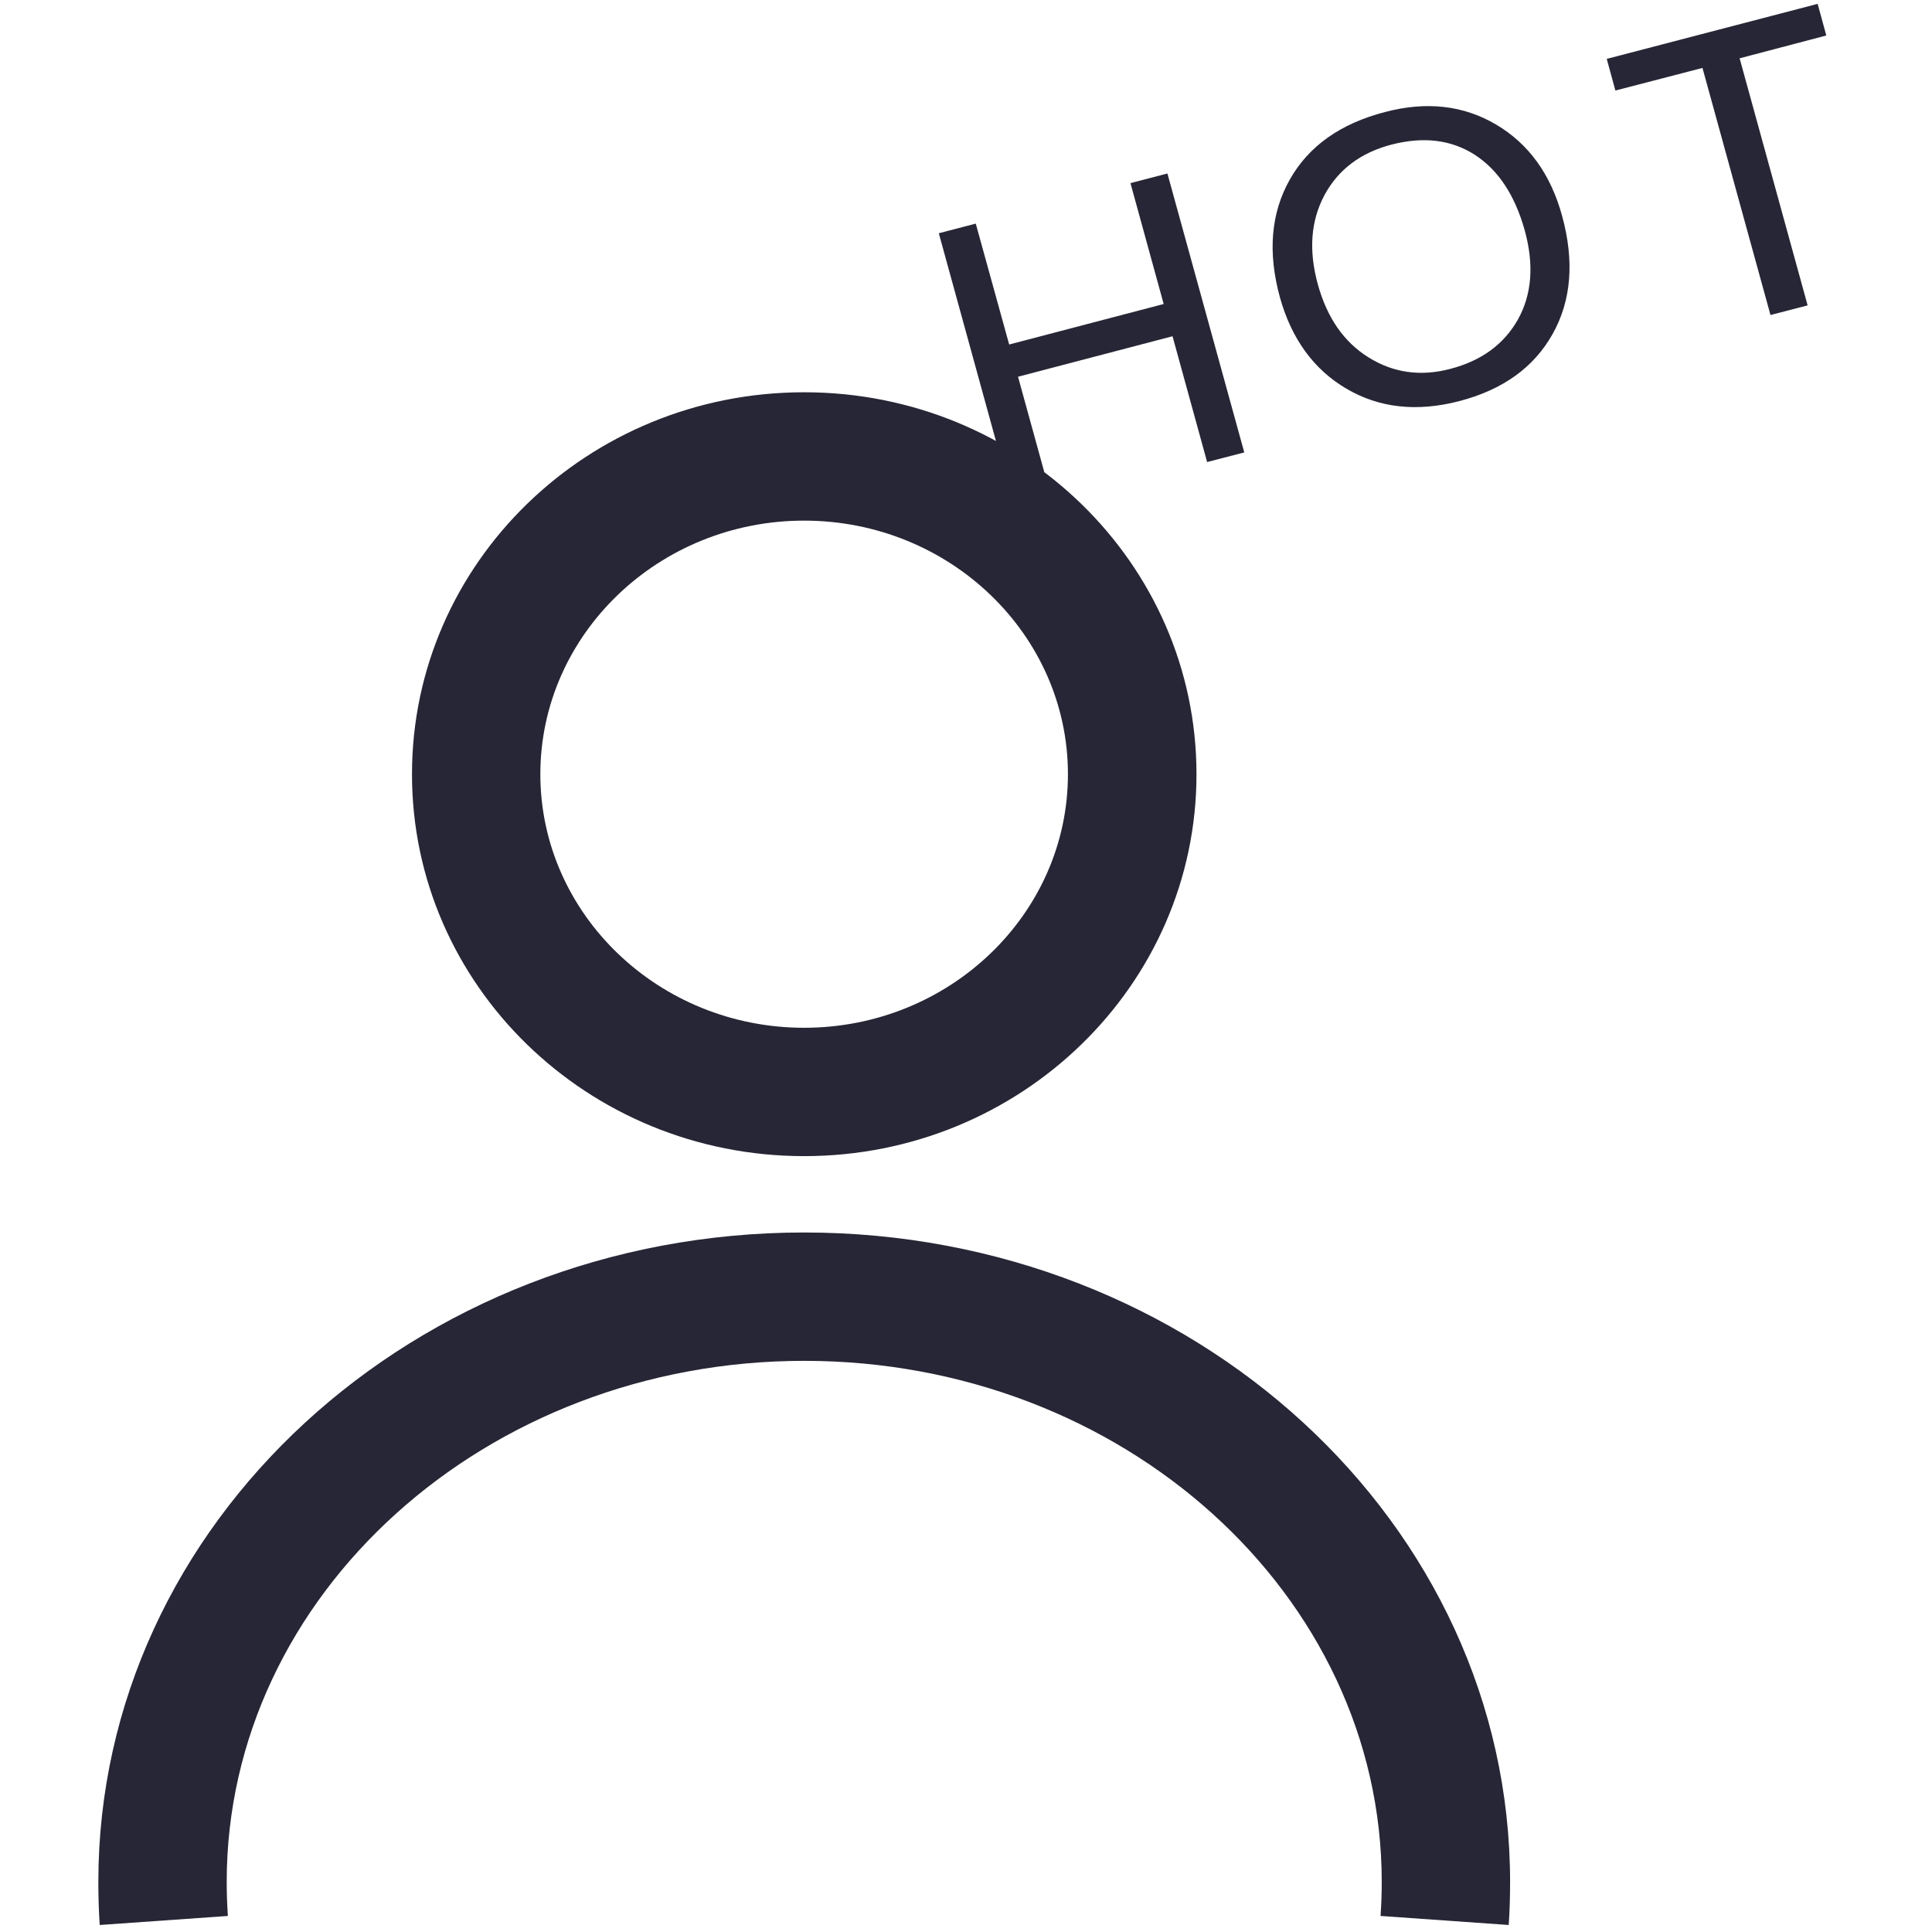 <?xml version="1.0" standalone="no"?><!DOCTYPE svg PUBLIC "-//W3C//DTD SVG 1.1//EN" "http://www.w3.org/Graphics/SVG/1.1/DTD/svg11.dtd"><svg xmlns:xlink="http://www.w3.org/1999/xlink" xmlns="http://www.w3.org/2000/svg" version="1.1" width="200" height="200" viewBox="0 0 200 200"><defs><style type="text/css"><![CDATA[
@font-face {
  font-family: "ifont";
  src: url("//at.alicdn.com/t/font_1442373896_4754455.eot?#iefix") format("embedded-opentype"), url("//at.alicdn.com/t/font_1442373896_4754455.woff") format("woff"), url("//at.alicdn.com/t/font_1442373896_4754455.ttf") format("truetype"), url("//at.alicdn.com/t/font_1442373896_4754455.svg#ifont") format("svg");
}

]]></style></defs><g class="transform-group"><g transform="scale(0.195, 0.195)"><path d="M426.894 545.614c77.221 0 140.04-60.419 140.04-134.614s-62.82-134.614-140.04-134.614c-77.219 0-140.04 60.419-140.04 134.614S349.675 545.614 426.894 545.614M426.894 613.756c-114.995 0-208.182-90.785-208.182-202.756 0-111.969 93.186-202.756 208.182-202.756s208.286 90.787 208.286 202.756C635.179 522.971 541.889 613.756 426.894 613.756L426.894 613.756 426.894 613.756zM120.975 1017.122l-68.036 4.8c-0.52-7.515-0.73-15.132-0.73-22.855 0-190.442 167.691-344.778 374.728-344.778 206.93 0 374.726 154.336 374.726 344.778 0 7.723-0.206 15.339-0.73 22.855l-68.036-4.8c0.419-6.053 0.624-12.001 0.624-18.054 0-152.56-137.533-276.637-306.584-276.637S120.352 846.509 120.352 999.068C120.352 1005.121 120.56 1011.07 120.975 1017.122M640.823 245.289l-18.366-66.784-82.019 21.497 18.366 66.682-19.722 5.11-40.697-147.969 19.618-5.112 17.738 64.176 82.019-21.497-17.632-64.176 19.616-5.114 40.8 148.075L640.823 245.289 640.823 245.289zM824.274 177.253c-9.913 17.74-26.401 29.635-49.568 35.688-22.538 5.843-42.471 3.652-59.899-6.575-17.426-10.225-29.215-26.505-35.374-48.628-6.468-23.686-4.8-44.453 5.217-62.299 10.019-17.842 26.923-29.844 50.718-36 21.912-5.741 41.531-3.549 58.852 6.679 17.325 10.227 29.01 26.401 35.063 48.523C835.855 138.643 834.187 159.513 824.274 177.253L824.274 177.253zM809.455 122.365c-5.217-18.68-13.981-32.036-26.505-40.177-12.521-8.035-27.235-9.809-44.243-5.427-16.384 4.28-28.279 13.254-35.586 26.819-7.302 13.669-8.45 29.427-3.547 47.272 4.905 17.844 13.88 30.781 27.028 38.922 13.043 8.139 27.549 10.227 43.307 6.053 16.485-4.278 28.488-13.045 35.897-26.194C813.212 156.381 814.465 140.625 809.455 122.365L809.455 122.365zM923.513 30.952l36.104 131.169-19.722 5.114L903.791 36.064l-46.23 11.999-4.591-16.8 111.969-29.217 4.593 16.8L923.513 30.952 923.513 30.952z" fill="#272636"></path></g></g></svg>